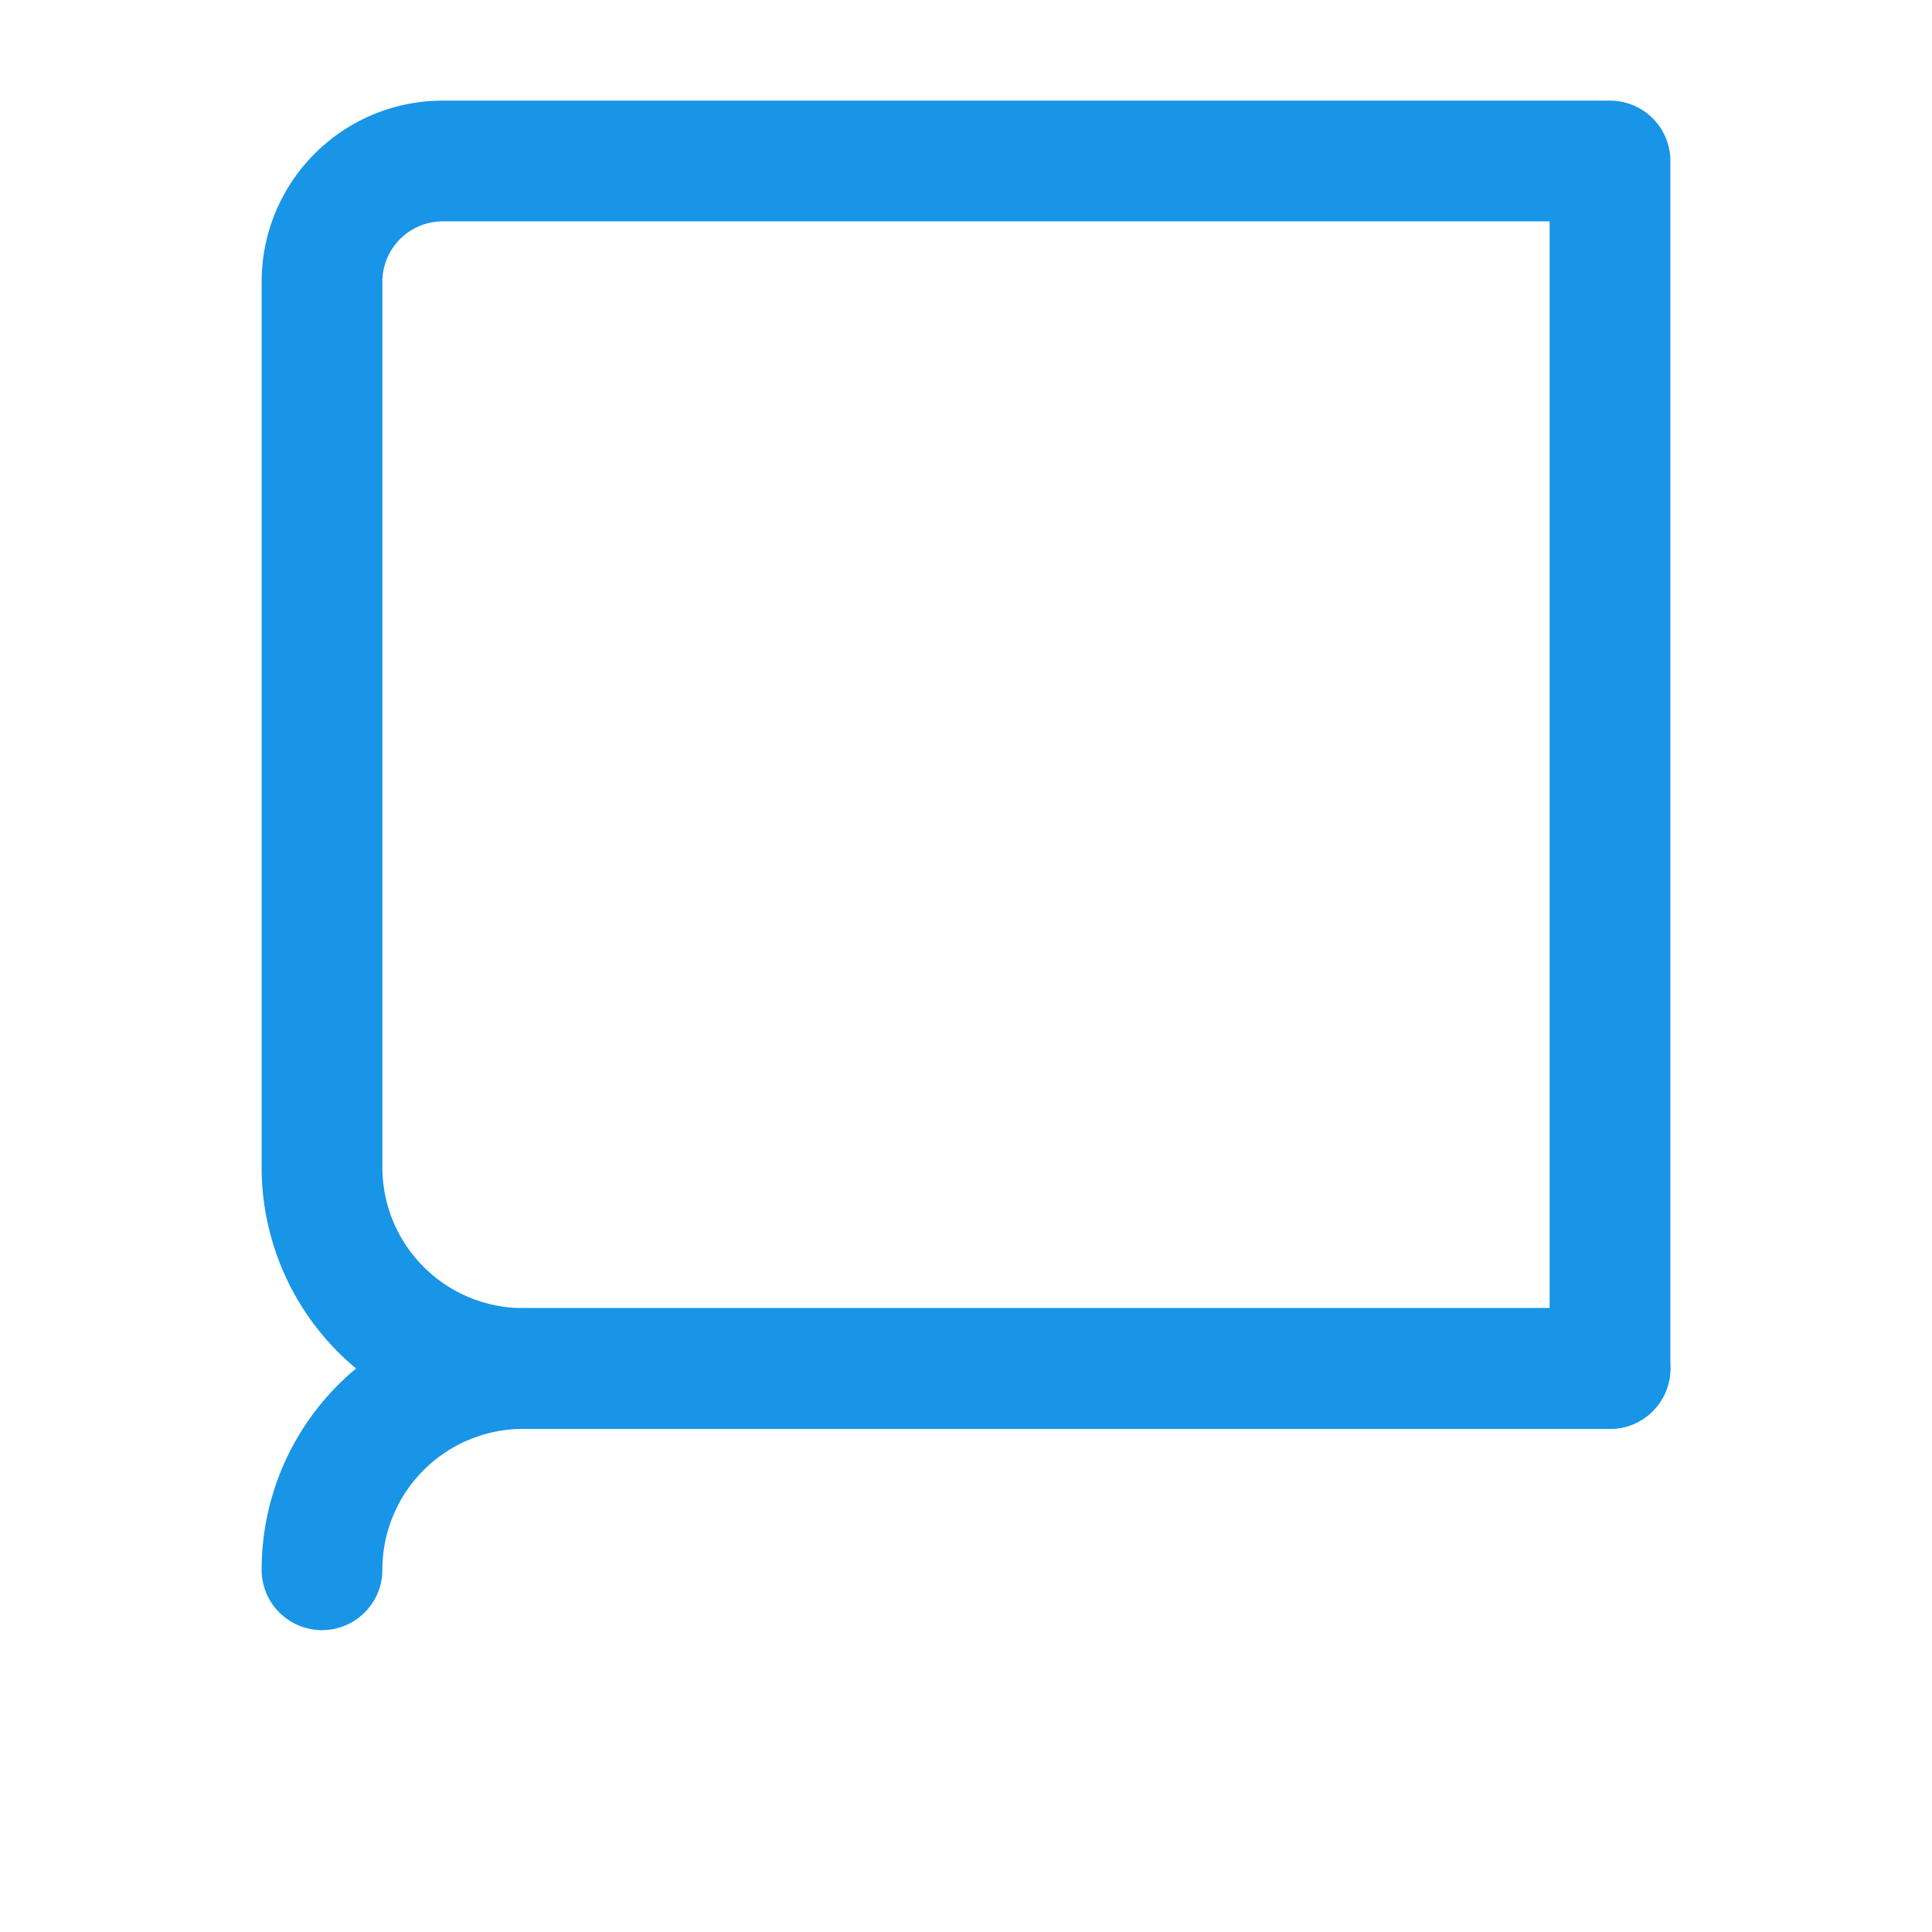 <svg viewBox="0 0 24 24" fill="none" xmlns="http://www.w3.org/2000/svg" height="100px" width="100px" transform="rotate(0) scale(1, 1)">
    <path d="M4 19.5A2.5 2.5 0 0 1 6.5 17H20" stroke="#1895e7" stroke-width="1.5" stroke-linecap="round" stroke-linejoin="round"/>
    <path d="M6.5 2H20v15H6.5A2.5 2.5 0 0 1 4 14.5v-11A1.5 1.5 0 0 1 5.5 2H6.5z" stroke="#1895e7" stroke-width="1.5" stroke-linecap="round" stroke-linejoin="round"/>
</svg>